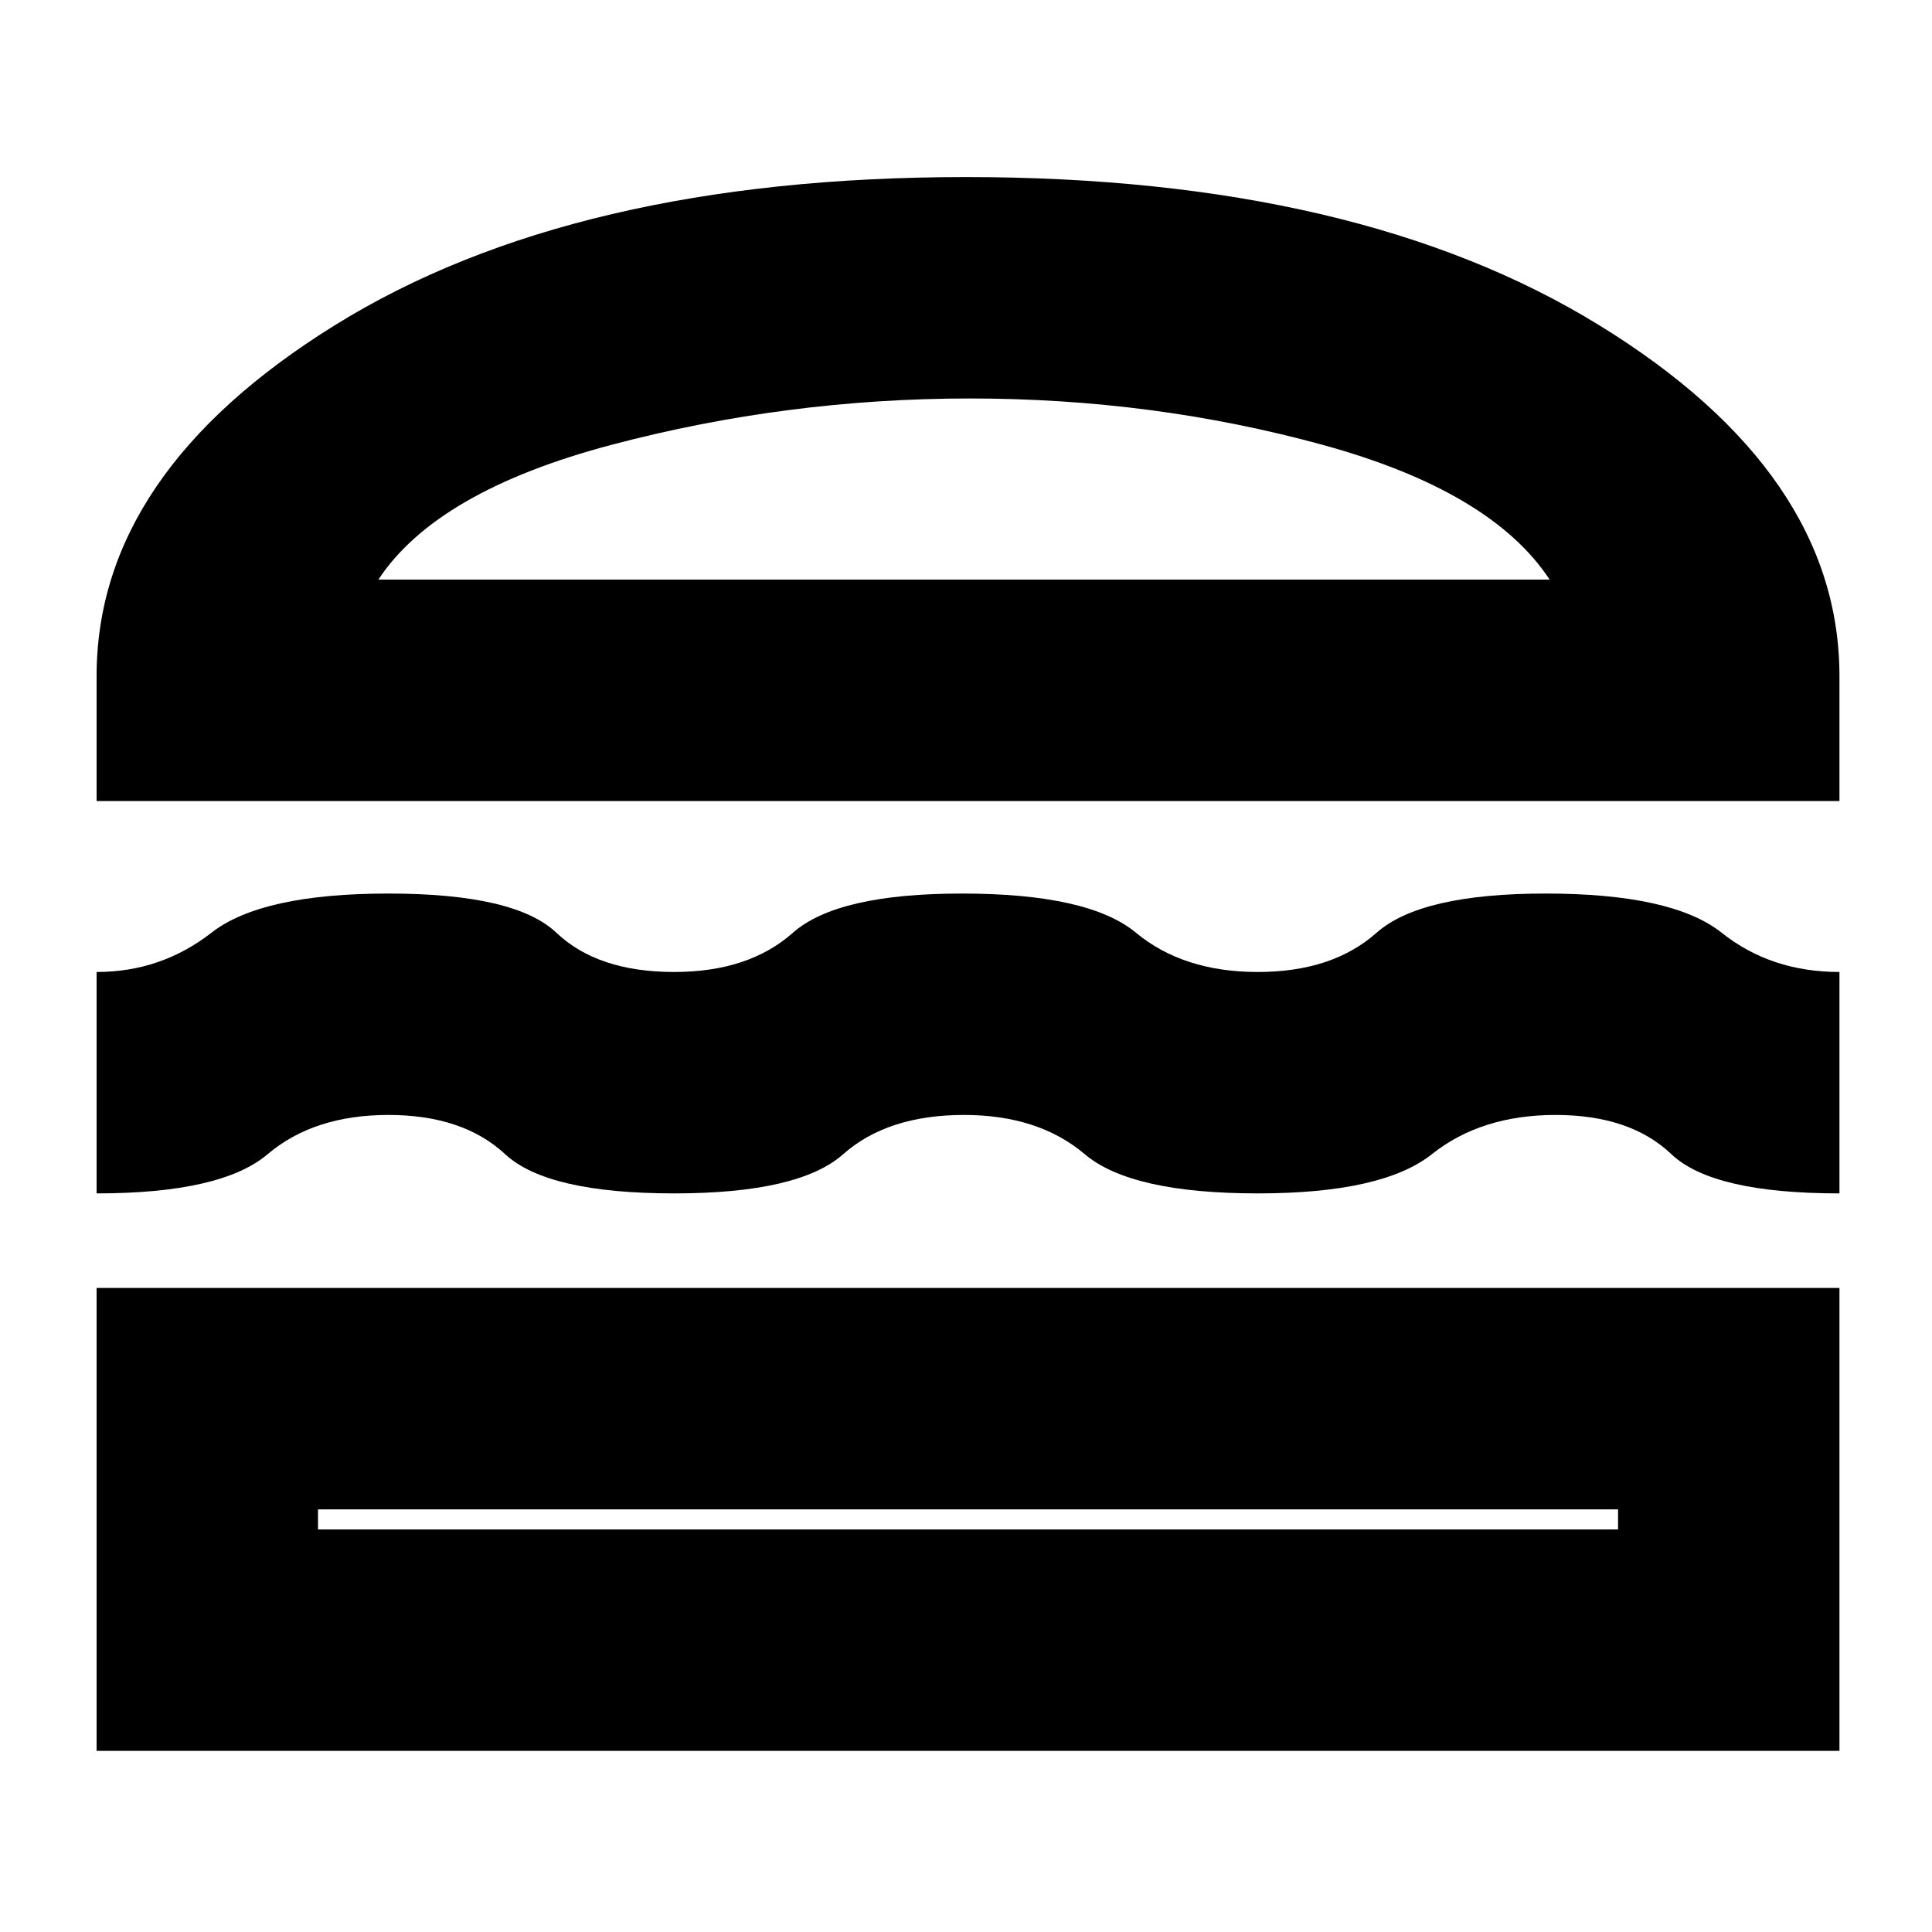 <svg xmlns="http://www.w3.org/2000/svg" height="20" width="20"><path d="M1 8.292V7q0-2.104 2.469-3.635Q5.938 1.833 10 1.833q4.062 0 6.552 1.532 2.49 1.531 2.49 3.635v1.292ZM3.917 6h12.125q-.604-.917-2.354-1.396-1.75-.479-3.646-.479t-3.709.479Q4.521 5.083 3.917 6ZM1 12.354v-2.292q.667 0 1.188-.406.52-.406 1.833-.406 1.312 0 1.739.406.428.406 1.219.406.771 0 1.229-.406.459-.406 1.75-.406 1.313 0 1.802.406.49.406 1.261.406.771 0 1.229-.406.458-.406 1.75-.406 1.312 0 1.823.406.51.406 1.219.406v2.292q-1.313 0-1.74-.406-.427-.406-1.198-.406-.771 0-1.281.406-.511.406-1.802.406-1.313 0-1.792-.406-.479-.406-1.25-.406-.791 0-1.25.406-.458.406-1.75.406-1.312 0-1.75-.406-.437-.406-1.208-.406-.771 0-1.25.406T1 12.354Zm0 5.771v-4.792h18.042v4.792Zm2.292-2.292H16.75v-.208H3.292ZM3.917 6h12.125Zm-.625 9.625H16.75Z"/></svg>